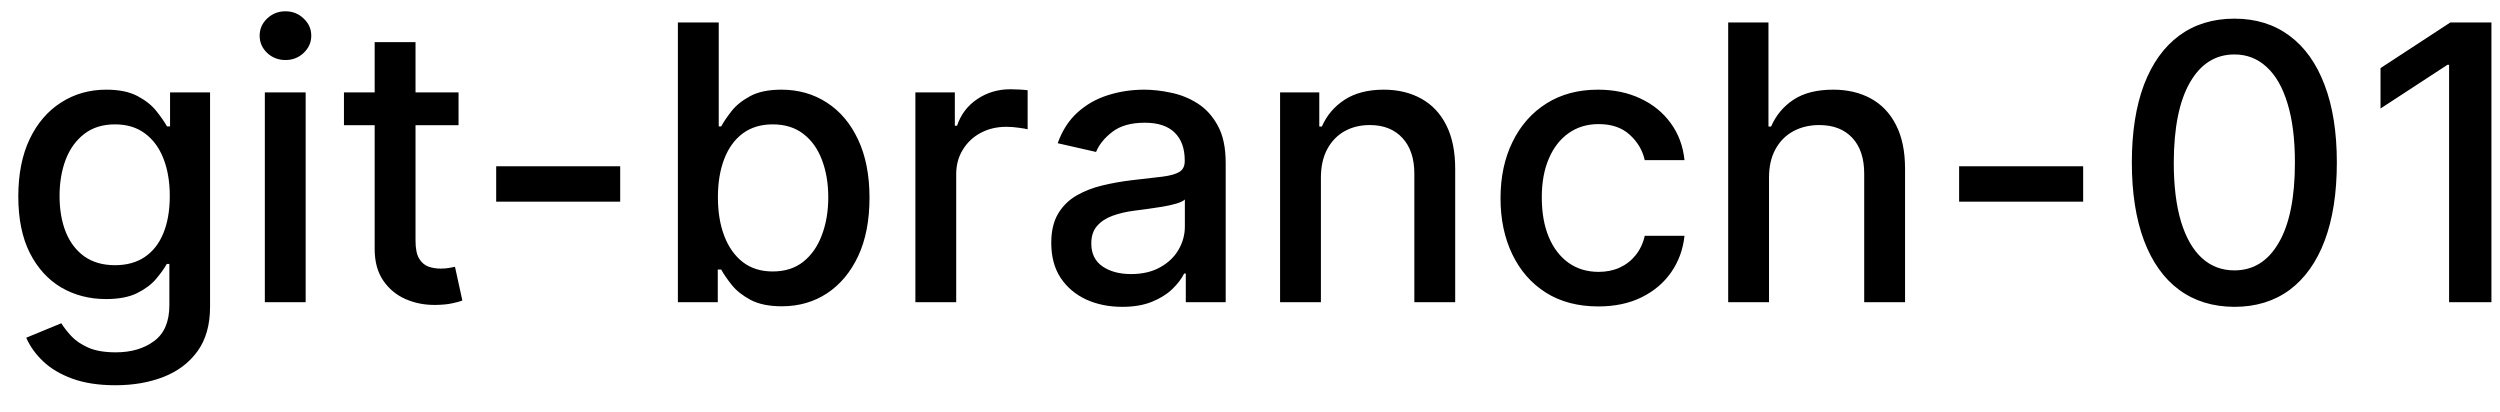 <svg width="91" height="15" viewBox="0 0 91 15" fill="none" xmlns="http://www.w3.org/2000/svg">
<path d="M4.201 14.023C3.594 14.023 3.072 13.943 2.635 13.784C2.201 13.625 1.846 13.415 1.571 13.153C1.296 12.891 1.09 12.604 0.955 12.293L2.232 11.766C2.322 11.912 2.441 12.066 2.59 12.228C2.743 12.394 2.948 12.535 3.207 12.651C3.469 12.767 3.805 12.825 4.216 12.825C4.779 12.825 5.245 12.687 5.613 12.412C5.981 12.14 6.165 11.706 6.165 11.109V9.608H6.07C5.981 9.77 5.852 9.951 5.683 10.15C5.517 10.349 5.288 10.521 4.996 10.667C4.705 10.813 4.325 10.886 3.858 10.886C3.255 10.886 2.711 10.745 2.227 10.463C1.747 10.178 1.366 9.759 1.084 9.205C0.805 8.648 0.666 7.964 0.666 7.152C0.666 6.34 0.804 5.644 1.079 5.064C1.357 4.484 1.738 4.04 2.222 3.732C2.706 3.42 3.255 3.264 3.868 3.264C4.342 3.264 4.725 3.344 5.016 3.503C5.308 3.659 5.535 3.841 5.697 4.05C5.863 4.259 5.991 4.442 6.08 4.602H6.19V3.364H7.646V11.169C7.646 11.825 7.494 12.364 7.189 12.785C6.884 13.206 6.471 13.517 5.951 13.72C5.434 13.922 4.851 14.023 4.201 14.023ZM4.186 9.653C4.614 9.653 4.975 9.553 5.27 9.354C5.568 9.152 5.794 8.864 5.946 8.489C6.102 8.112 6.18 7.659 6.18 7.132C6.18 6.618 6.103 6.166 5.951 5.775C5.799 5.384 5.575 5.079 5.28 4.86C4.985 4.638 4.62 4.527 4.186 4.527C3.739 4.527 3.366 4.643 3.067 4.875C2.769 5.104 2.544 5.415 2.391 5.81C2.242 6.204 2.168 6.645 2.168 7.132C2.168 7.633 2.244 8.072 2.396 8.45C2.549 8.827 2.774 9.122 3.072 9.335C3.374 9.547 3.745 9.653 4.186 9.653ZM9.64 11V3.364H11.126V11H9.64ZM10.391 2.185C10.132 2.185 9.91 2.099 9.724 1.927C9.542 1.751 9.451 1.542 9.451 1.3C9.451 1.055 9.542 0.846 9.724 0.674C9.91 0.498 10.132 0.411 10.391 0.411C10.649 0.411 10.87 0.498 11.052 0.674C11.238 0.846 11.33 1.055 11.33 1.3C11.33 1.542 11.238 1.751 11.052 1.927C10.87 2.099 10.649 2.185 10.391 2.185ZM16.691 3.364V4.557H12.52V3.364H16.691ZM13.638 1.534H15.125V8.758C15.125 9.046 15.168 9.263 15.254 9.409C15.34 9.552 15.451 9.649 15.587 9.702C15.726 9.752 15.877 9.777 16.04 9.777C16.159 9.777 16.263 9.769 16.353 9.752C16.442 9.736 16.512 9.722 16.562 9.712L16.83 10.94C16.744 10.973 16.621 11.007 16.462 11.04C16.303 11.076 16.104 11.096 15.866 11.099C15.475 11.106 15.11 11.037 14.772 10.891C14.434 10.745 14.16 10.519 13.951 10.214C13.743 9.91 13.638 9.527 13.638 9.066V1.534ZM22.575 6.053V7.341H18.061V6.053H22.575ZM24.675 11V0.818H26.162V4.602H26.251C26.337 4.442 26.462 4.259 26.624 4.05C26.787 3.841 27.012 3.659 27.3 3.503C27.589 3.344 27.97 3.264 28.444 3.264C29.06 3.264 29.61 3.42 30.094 3.732C30.578 4.043 30.958 4.492 31.233 5.079C31.511 5.665 31.65 6.371 31.65 7.197C31.65 8.022 31.513 8.73 31.238 9.32C30.963 9.906 30.585 10.359 30.104 10.677C29.624 10.992 29.075 11.149 28.459 11.149C27.995 11.149 27.615 11.071 27.32 10.915C27.029 10.76 26.8 10.577 26.634 10.369C26.468 10.16 26.341 9.974 26.251 9.812H26.127V11H24.675ZM26.132 7.182C26.132 7.719 26.21 8.189 26.366 8.594C26.521 8.998 26.747 9.315 27.042 9.543C27.337 9.769 27.698 9.881 28.125 9.881C28.57 9.881 28.941 9.764 29.239 9.528C29.538 9.29 29.763 8.967 29.915 8.559C30.071 8.151 30.149 7.692 30.149 7.182C30.149 6.678 30.073 6.226 29.92 5.825C29.771 5.424 29.546 5.107 29.244 4.875C28.946 4.643 28.573 4.527 28.125 4.527C27.695 4.527 27.33 4.638 27.032 4.86C26.737 5.082 26.513 5.392 26.361 5.79C26.208 6.188 26.132 6.652 26.132 7.182ZM33.32 11V3.364H34.756V4.577H34.836C34.975 4.166 35.22 3.843 35.572 3.607C35.926 3.369 36.327 3.249 36.775 3.249C36.868 3.249 36.977 3.253 37.103 3.259C37.232 3.266 37.333 3.274 37.406 3.284V4.706C37.347 4.689 37.24 4.671 37.088 4.651C36.936 4.628 36.783 4.616 36.631 4.616C36.279 4.616 35.966 4.691 35.691 4.84C35.419 4.986 35.204 5.19 35.045 5.452C34.886 5.71 34.806 6.005 34.806 6.337V11H33.32ZM40.847 11.169C40.363 11.169 39.925 11.079 39.534 10.901C39.143 10.718 38.833 10.455 38.604 10.11C38.379 9.765 38.266 9.343 38.266 8.842C38.266 8.411 38.349 8.057 38.515 7.778C38.681 7.5 38.904 7.28 39.186 7.117C39.468 6.955 39.783 6.832 40.131 6.749C40.479 6.666 40.833 6.603 41.195 6.56C41.652 6.507 42.023 6.464 42.308 6.431C42.593 6.395 42.8 6.337 42.93 6.257C43.059 6.178 43.124 6.048 43.124 5.869V5.835C43.124 5.4 43.001 5.064 42.756 4.825C42.514 4.587 42.153 4.467 41.672 4.467C41.171 4.467 40.777 4.578 40.489 4.8C40.204 5.019 40.006 5.263 39.897 5.531L38.5 5.213C38.666 4.749 38.908 4.375 39.226 4.089C39.547 3.801 39.917 3.592 40.334 3.463C40.752 3.33 41.191 3.264 41.652 3.264C41.957 3.264 42.28 3.301 42.621 3.374C42.966 3.443 43.288 3.572 43.586 3.761C43.888 3.95 44.135 4.22 44.327 4.572C44.519 4.92 44.615 5.372 44.615 5.929V11H43.163V9.956H43.104C43.008 10.148 42.863 10.337 42.671 10.523C42.479 10.708 42.232 10.863 41.93 10.985C41.629 11.108 41.267 11.169 40.847 11.169ZM41.17 9.976C41.581 9.976 41.932 9.895 42.224 9.732C42.519 9.57 42.742 9.358 42.895 9.096C43.051 8.831 43.129 8.547 43.129 8.246V7.261C43.075 7.314 42.973 7.364 42.82 7.411C42.671 7.454 42.501 7.492 42.308 7.525C42.116 7.555 41.929 7.583 41.746 7.609C41.564 7.633 41.412 7.652 41.289 7.669C41.001 7.705 40.737 7.767 40.499 7.853C40.263 7.939 40.074 8.063 39.932 8.226C39.793 8.385 39.723 8.597 39.723 8.862C39.723 9.23 39.859 9.509 40.131 9.697C40.403 9.883 40.749 9.976 41.17 9.976ZM48.081 6.466V11H46.595V3.364H48.022V4.607H48.116C48.292 4.202 48.567 3.877 48.942 3.632C49.319 3.387 49.795 3.264 50.368 3.264C50.889 3.264 51.344 3.374 51.736 3.592C52.127 3.808 52.43 4.129 52.645 4.557C52.861 4.984 52.969 5.513 52.969 6.143V11H51.482V6.322C51.482 5.768 51.338 5.336 51.05 5.024C50.761 4.709 50.365 4.552 49.861 4.552C49.517 4.552 49.21 4.626 48.942 4.776C48.676 4.925 48.466 5.143 48.31 5.432C48.158 5.717 48.081 6.062 48.081 6.466ZM58.179 11.154C57.44 11.154 56.803 10.987 56.27 10.652C55.739 10.314 55.332 9.848 55.047 9.255C54.762 8.662 54.619 7.982 54.619 7.217C54.619 6.441 54.765 5.757 55.057 5.163C55.348 4.567 55.759 4.101 56.29 3.766C56.82 3.432 57.445 3.264 58.164 3.264C58.744 3.264 59.261 3.372 59.715 3.587C60.169 3.799 60.535 4.098 60.814 4.482C61.096 4.867 61.263 5.316 61.316 5.83H59.869C59.79 5.472 59.607 5.163 59.322 4.905C59.041 4.646 58.663 4.517 58.189 4.517C57.774 4.517 57.411 4.626 57.1 4.845C56.792 5.061 56.551 5.369 56.379 5.77C56.207 6.168 56.121 6.638 56.121 7.182C56.121 7.739 56.205 8.219 56.374 8.624C56.543 9.028 56.782 9.341 57.09 9.563C57.402 9.785 57.768 9.896 58.189 9.896C58.471 9.896 58.726 9.845 58.954 9.742C59.186 9.636 59.38 9.485 59.536 9.29C59.695 9.094 59.806 8.859 59.869 8.584H61.316C61.263 9.078 61.102 9.518 60.834 9.906C60.565 10.294 60.206 10.599 59.755 10.821C59.307 11.043 58.782 11.154 58.179 11.154ZM64.392 6.466V11H62.906V0.818H64.372V4.607H64.467C64.646 4.196 64.919 3.869 65.287 3.627C65.655 3.385 66.135 3.264 66.729 3.264C67.252 3.264 67.71 3.372 68.101 3.587C68.495 3.803 68.8 4.124 69.016 4.552C69.234 4.976 69.344 5.506 69.344 6.143V11H67.857V6.322C67.857 5.762 67.713 5.327 67.425 5.019C67.136 4.708 66.735 4.552 66.222 4.552C65.87 4.552 65.555 4.626 65.277 4.776C65.002 4.925 64.785 5.143 64.626 5.432C64.47 5.717 64.392 6.062 64.392 6.466ZM75.827 6.053V7.341H71.312V6.053H75.827ZM81.333 11.169C80.547 11.166 79.876 10.959 79.319 10.548C78.762 10.137 78.337 9.538 78.041 8.753C77.747 7.967 77.599 7.021 77.599 5.914C77.599 4.81 77.747 3.867 78.041 3.085C78.34 2.303 78.767 1.706 79.324 1.295C79.884 0.884 80.554 0.679 81.333 0.679C82.112 0.679 82.779 0.886 83.336 1.3C83.893 1.711 84.319 2.308 84.614 3.09C84.912 3.869 85.061 4.81 85.061 5.914C85.061 7.024 84.914 7.972 84.619 8.758C84.324 9.54 83.898 10.138 83.341 10.553C82.784 10.963 82.115 11.169 81.333 11.169ZM81.333 9.842C82.022 9.842 82.561 9.505 82.948 8.832C83.34 8.16 83.535 7.187 83.535 5.914C83.535 5.069 83.446 4.355 83.267 3.771C83.091 3.185 82.838 2.741 82.506 2.439C82.178 2.134 81.787 1.982 81.333 1.982C80.647 1.982 80.108 2.32 79.717 2.996C79.326 3.672 79.129 4.645 79.125 5.914C79.125 6.763 79.213 7.48 79.389 8.067C79.568 8.65 79.821 9.093 80.15 9.394C80.478 9.692 80.872 9.842 81.333 9.842ZM90.688 0.818V11H89.147V2.359H89.087L86.651 3.95V2.479L89.192 0.818H90.688Z" fill="black"/>
</svg>
